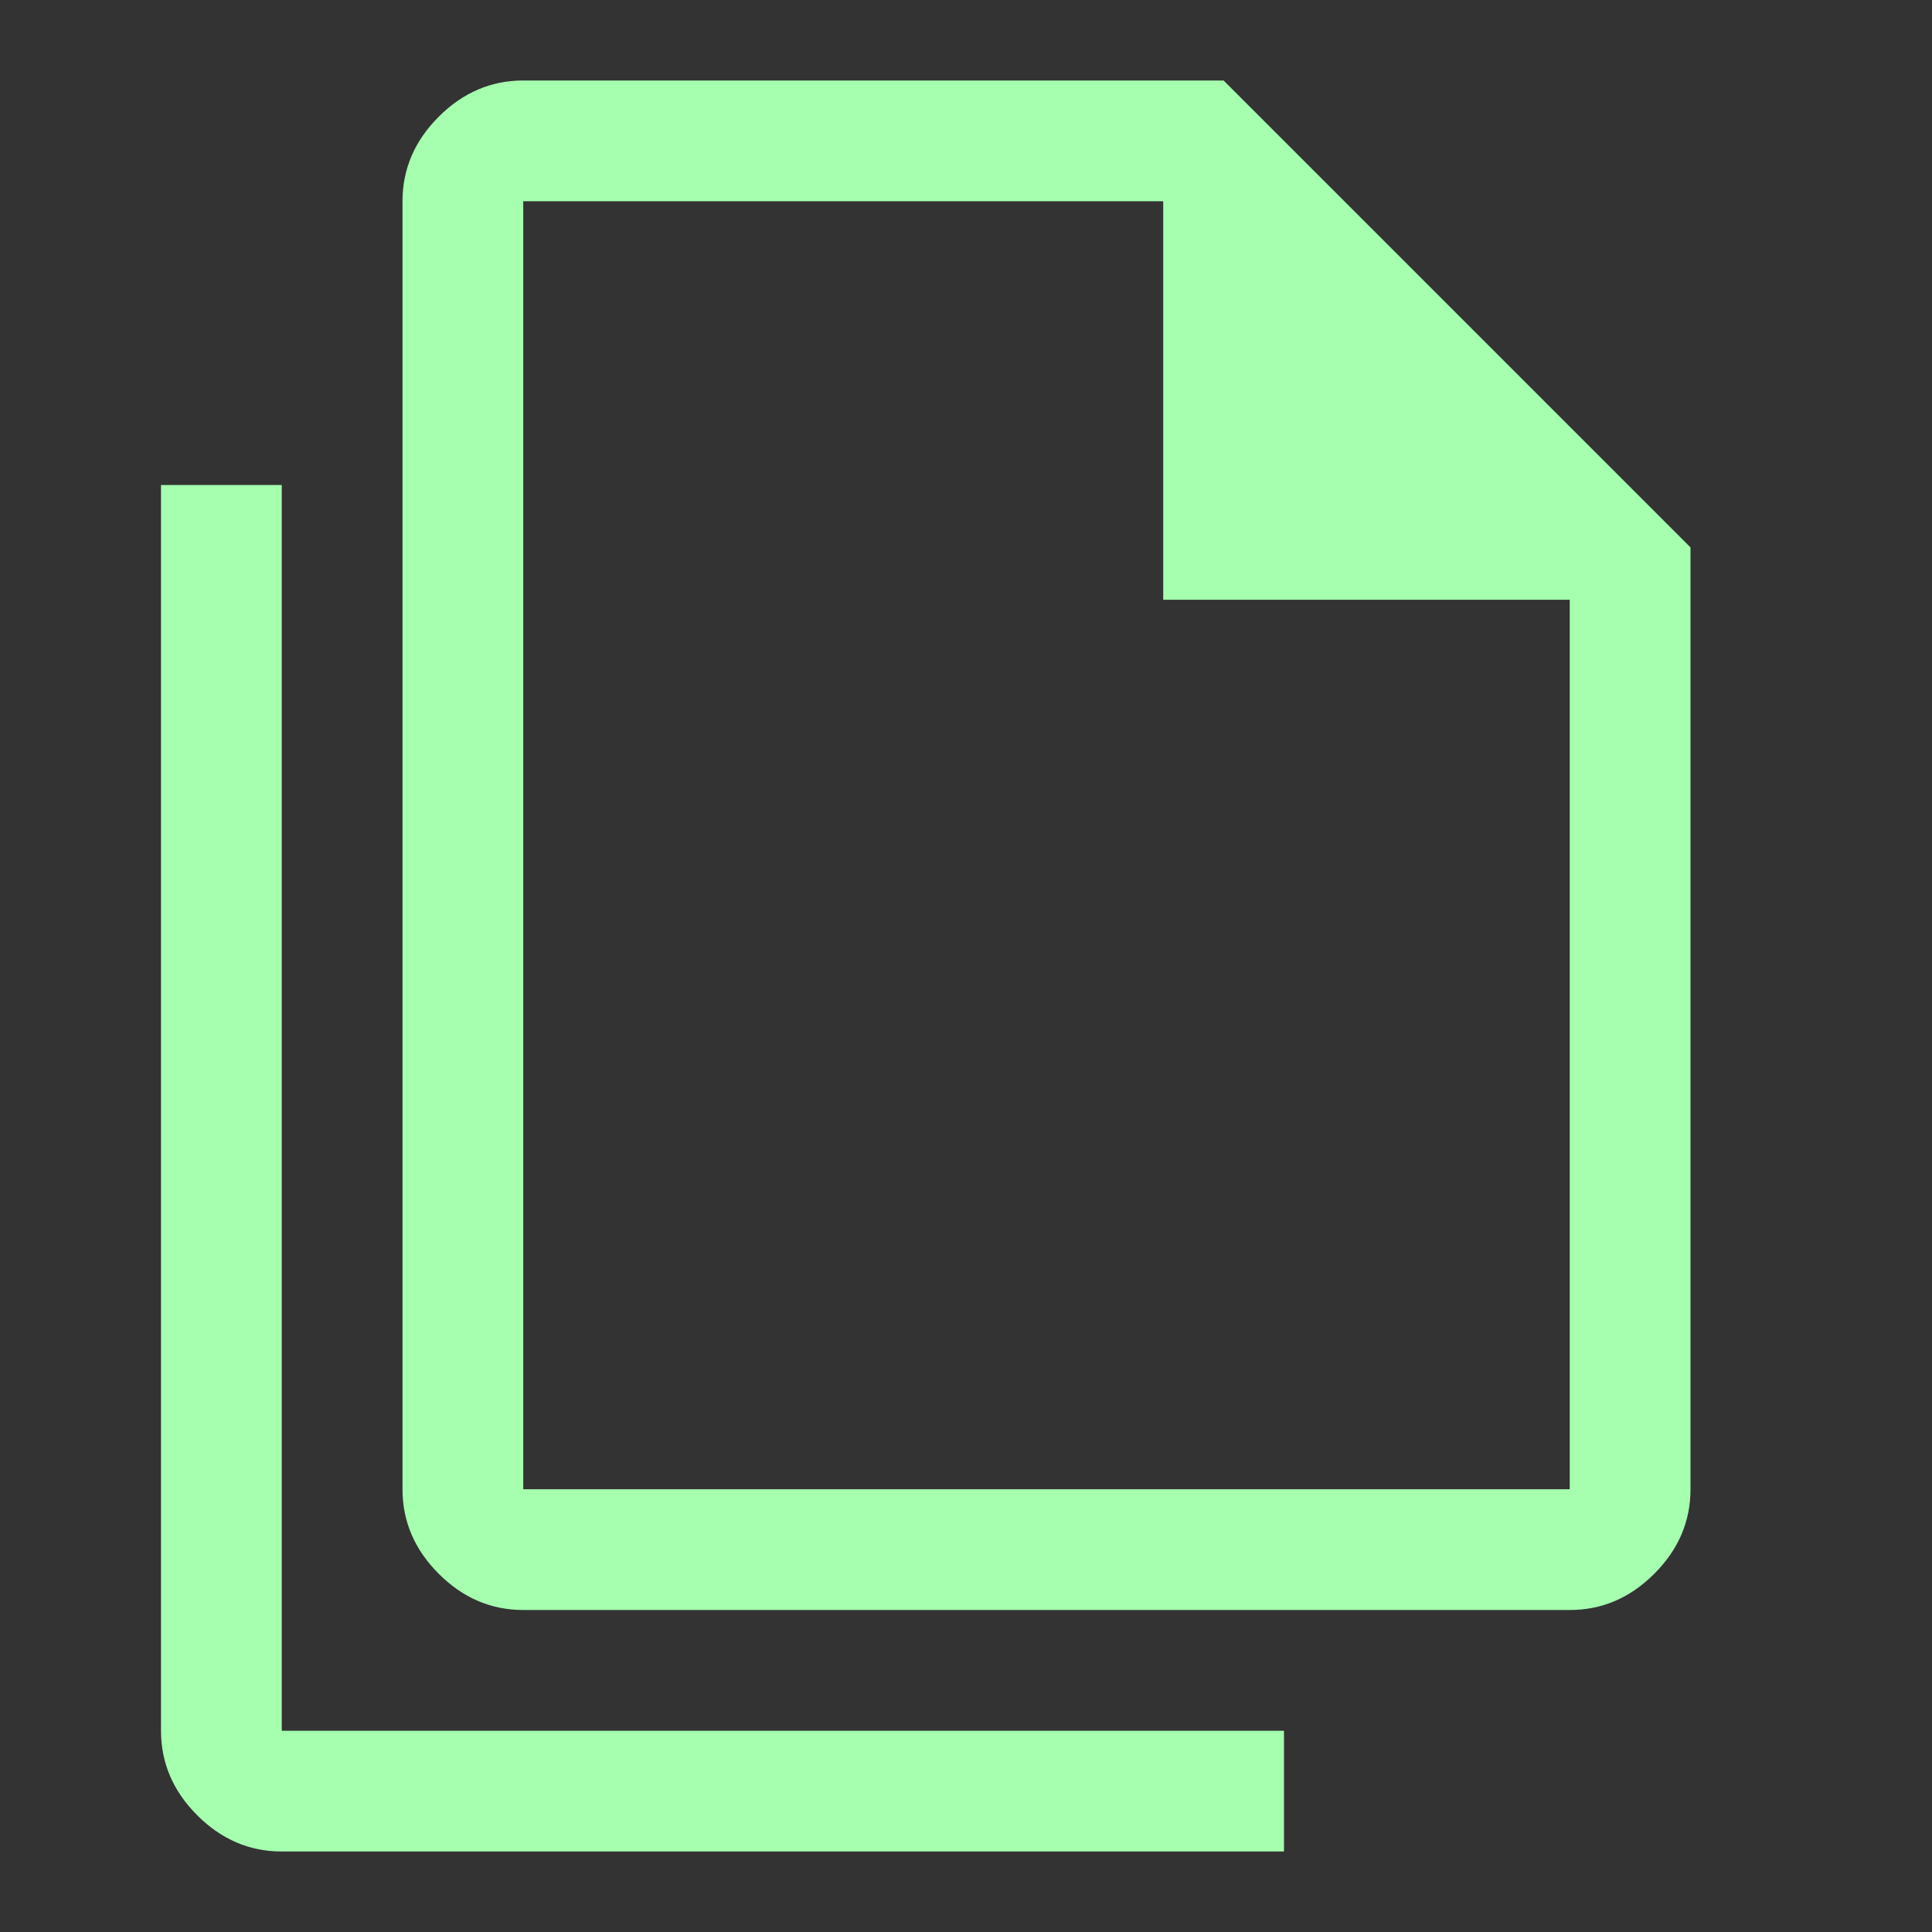 <svg xmlns="http://www.w3.org/2000/svg" height="48" width="48" fill="#A5FFAF"><rect width="100%" height="100%" fill="#333333" stroke="none"/><path d="M39 40H13q-1.2 0-2.1-.9-.9-.9-.9-2.1V5q0-1.2.9-2.1.9-.9 2.1-.9h17.4L42 13.6V37q0 1.2-.9 2.1-.9.9-2.1.9ZM28.9 14.9V5H13v32h26V14.9ZM7 46q-1.2 0-2.1-.9Q4 44.2 4 43V12.05h3V43h24.9v3Zm6-41v9.9V5v32V5Z"/></svg>